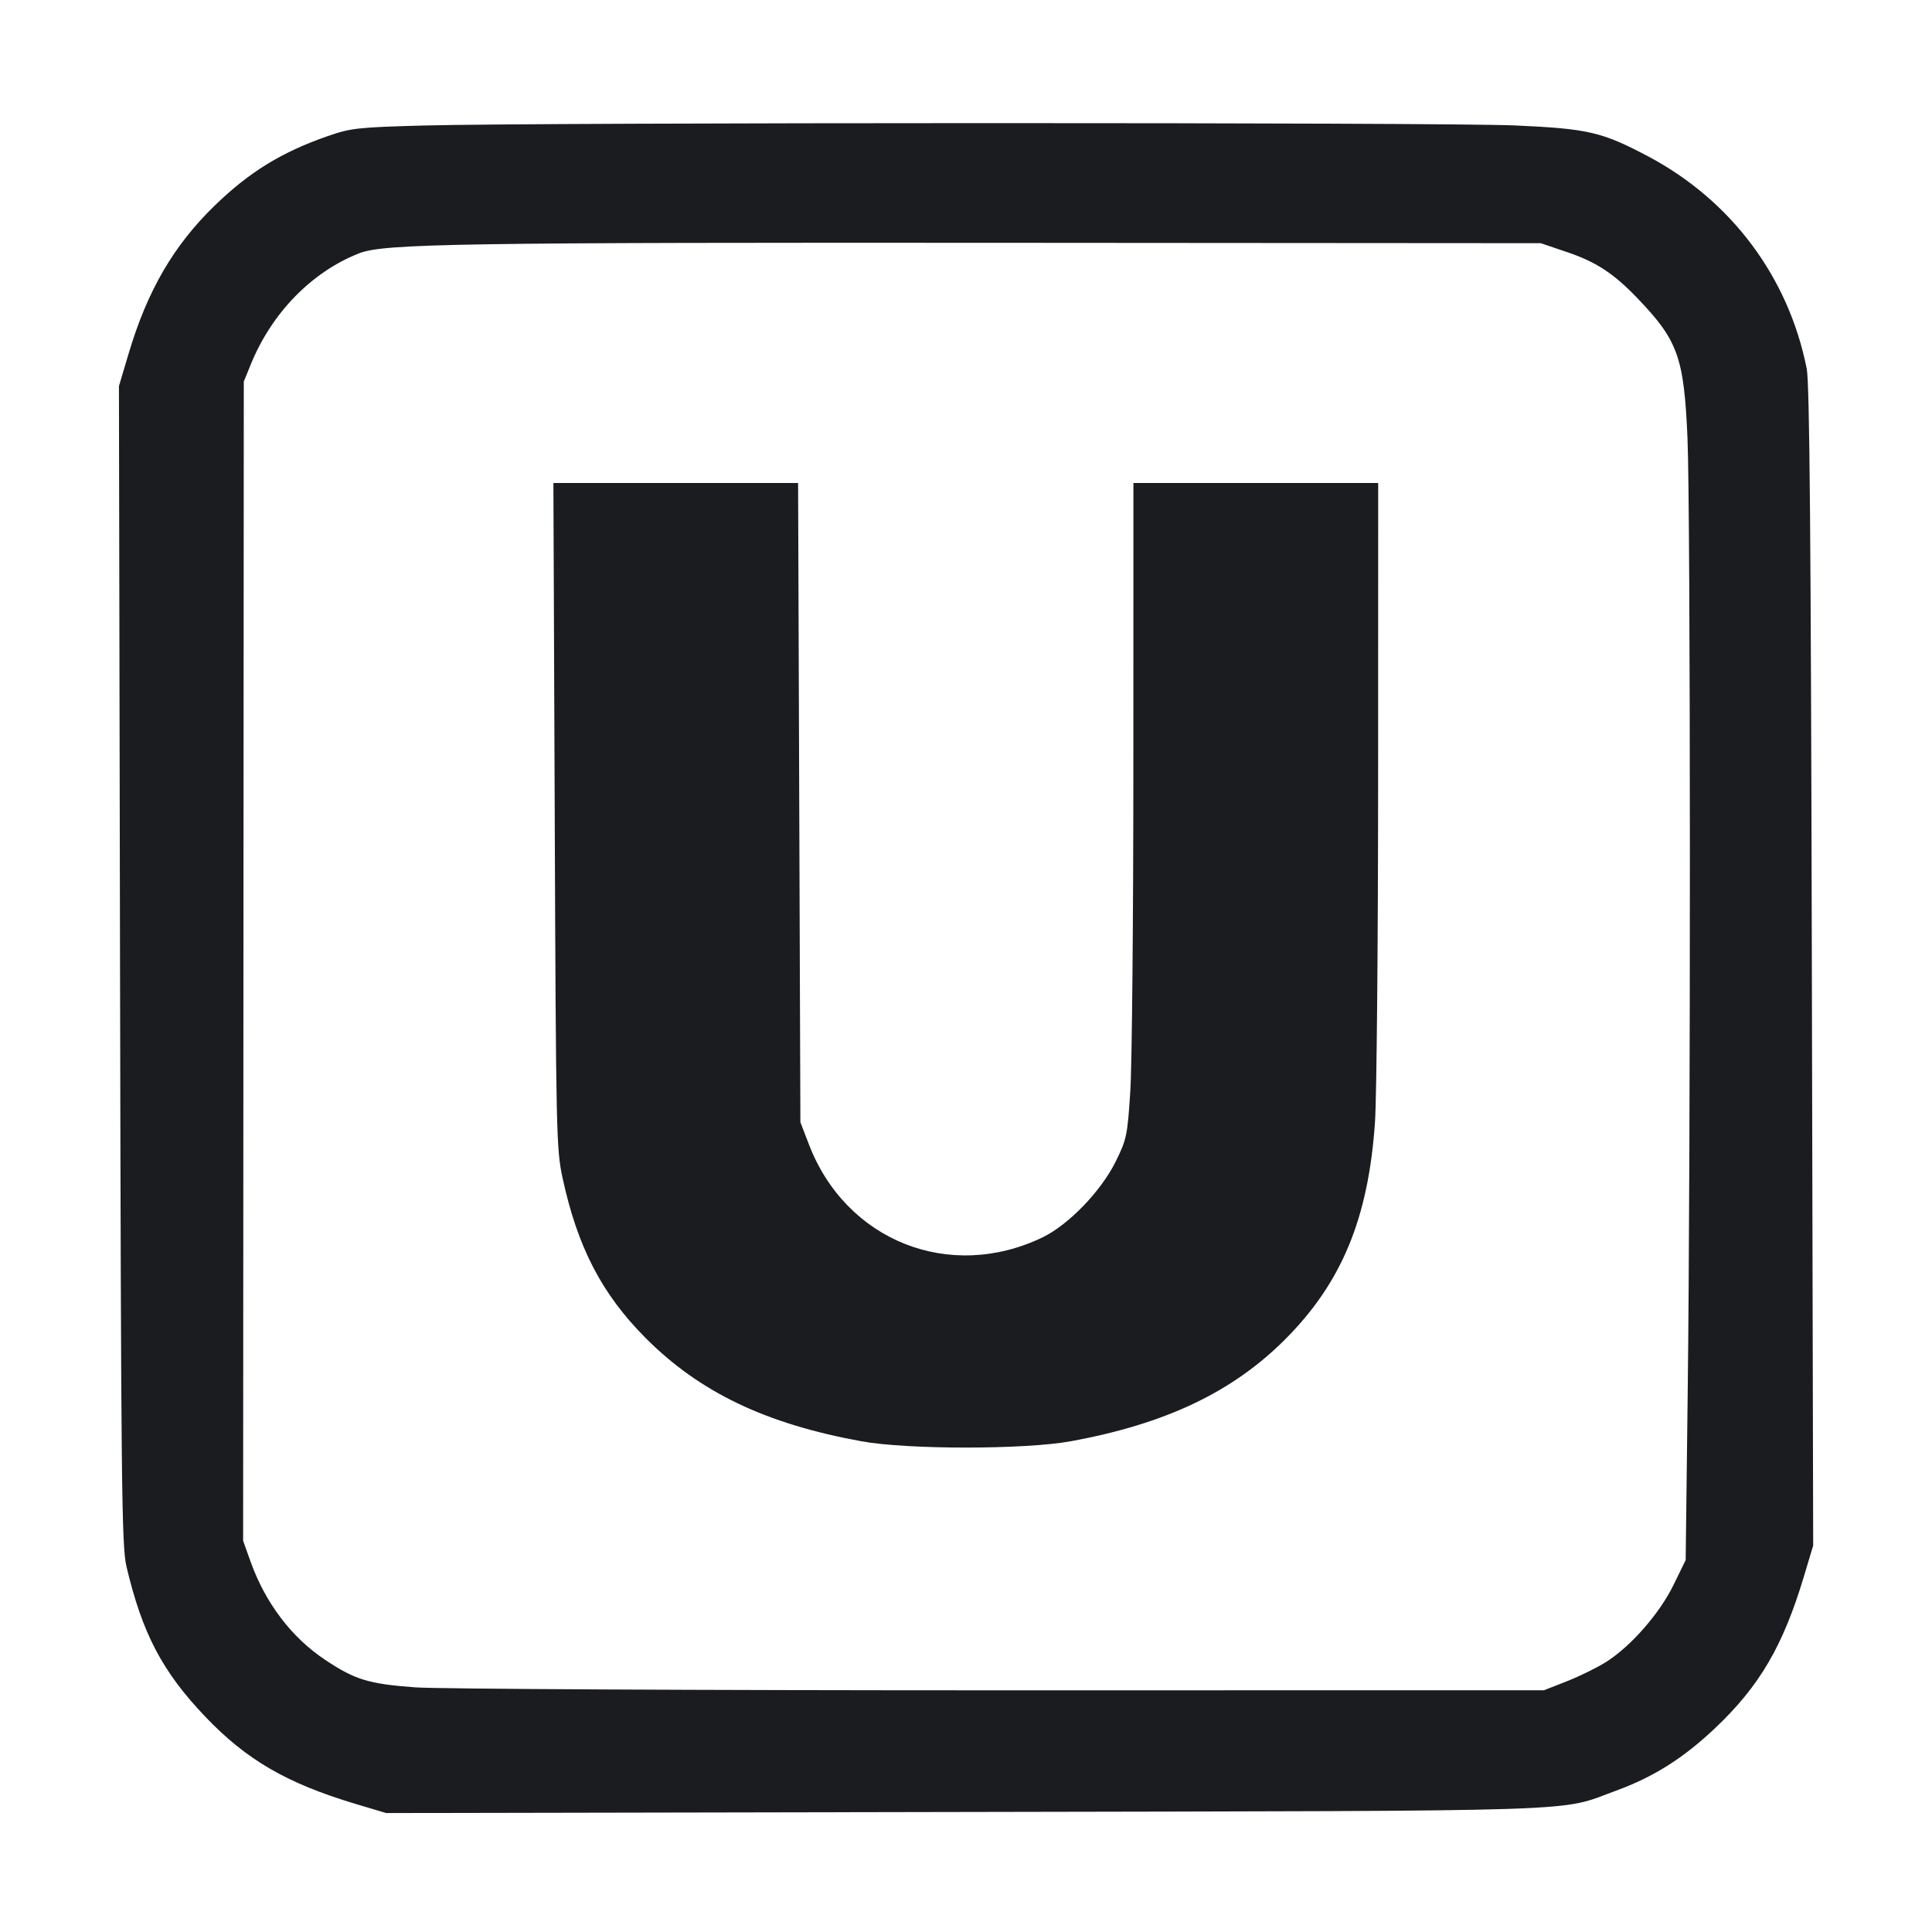 <svg width="32" height="32" viewBox="0 0 32 32" fill="none" xmlns="http://www.w3.org/2000/svg"><path d="M7.013 2.079 C 5.918 2.109,5.812 2.121,5.423 2.256 C 4.659 2.523,4.130 2.849,3.555 3.406 C 2.876 4.066,2.442 4.811,2.132 5.851 L 1.970 6.395 1.988 15.984 C 2.005 24.666,2.015 25.609,2.095 25.947 C 2.356 27.056,2.689 27.689,3.403 28.437 C 4.083 29.149,4.750 29.536,5.878 29.875 L 6.396 30.030 15.985 30.012 C 26.552 29.991,25.792 30.016,26.770 29.658 C 27.391 29.431,27.884 29.119,28.409 28.622 C 29.143 27.927,29.532 27.263,29.876 26.119 L 30.032 25.599 30.010 16.013 C 29.994 8.879,29.973 6.345,29.925 6.107 C 29.624 4.589,28.673 3.317,27.293 2.587 C 26.532 2.185,26.303 2.132,25.097 2.078 C 23.935 2.025,8.928 2.027,7.013 2.079 M25.951 4.174 C 26.431 4.336,26.721 4.524,27.110 4.928 C 27.793 5.638,27.891 5.908,27.950 7.253 C 28.001 8.434,28.004 19.012,27.953 23.120 L 27.920 25.840 27.717 26.255 C 27.487 26.724,27.020 27.259,26.611 27.522 C 26.465 27.615,26.172 27.760,25.960 27.844 L 25.573 27.996 16.560 27.997 C 11.583 27.997,7.248 27.975,6.880 27.948 C 6.105 27.891,5.882 27.823,5.385 27.492 C 4.830 27.123,4.397 26.553,4.151 25.867 L 4.027 25.520 4.032 15.920 L 4.038 6.320 4.152 6.040 C 4.498 5.186,5.162 4.504,5.947 4.196 C 6.359 4.034,7.567 4.015,17.013 4.022 L 25.520 4.028 25.951 4.174 M9.188 13.507 C 9.209 18.825,9.214 19.031,9.320 19.520 C 9.568 20.662,9.969 21.433,10.690 22.158 C 11.585 23.058,12.679 23.583,14.267 23.872 C 15.025 24.011,16.975 24.011,17.733 23.872 C 19.300 23.586,20.410 23.060,21.282 22.188 C 22.223 21.247,22.665 20.180,22.774 18.587 C 22.802 18.176,22.825 15.626,22.826 12.920 L 22.827 8.000 20.800 8.000 L 18.773 8.000 18.772 12.653 C 18.772 15.213,18.749 17.654,18.721 18.078 C 18.674 18.809,18.661 18.871,18.479 19.239 C 18.238 19.728,17.700 20.285,17.271 20.493 C 15.731 21.237,14.011 20.554,13.398 18.954 L 13.257 18.587 13.238 13.293 L 13.219 8.000 11.192 8.000 L 9.166 8.000 9.188 13.507 " fill="#1A1C1F" stroke="none" fill-rule="evenodd"></path></svg>
